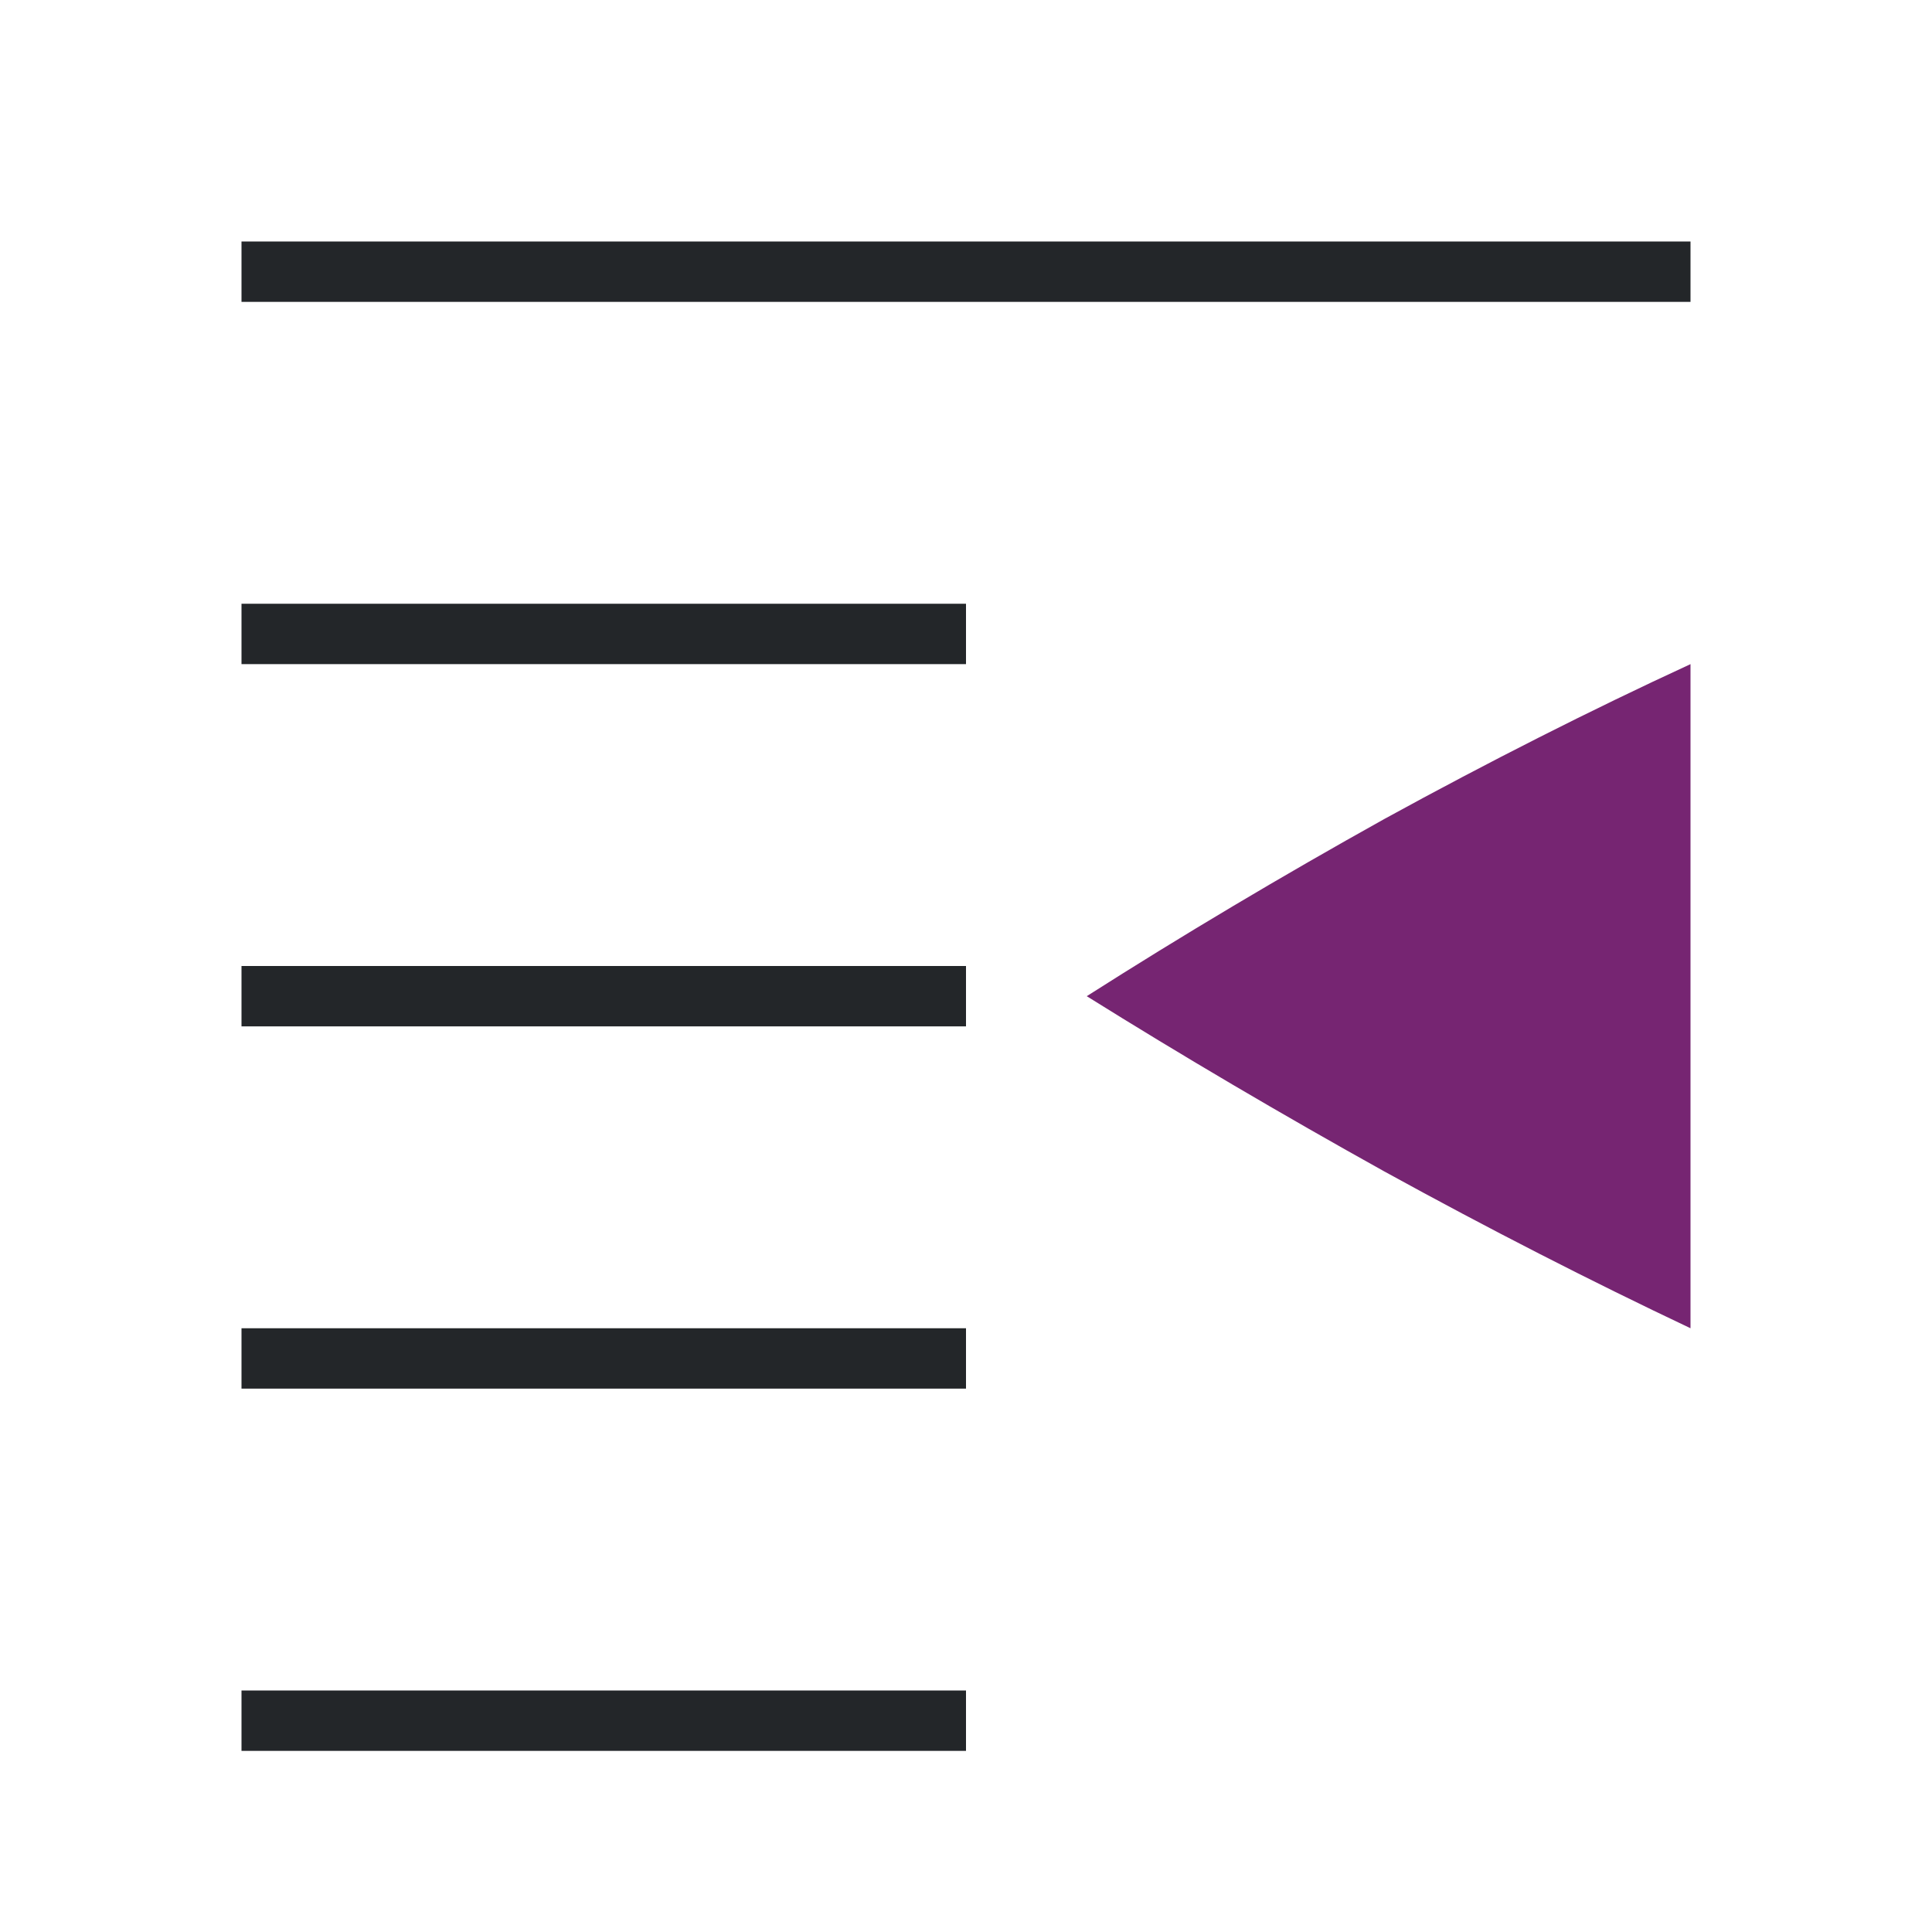 <?xml version="1.0" encoding="UTF-8" standalone="no"?>
<svg
   xmlns:dc="http://purl.org/dc/elements/1.1/"
   xmlns:cc="http://creativecommons.org/ns#"
   xmlns:rdf="http://www.w3.org/1999/02/22-rdf-syntax-ns#"
   xmlns:svg="http://www.w3.org/2000/svg"
   xmlns="http://www.w3.org/2000/svg"
   xmlns:sodipodi="http://sodipodi.sourceforge.net/DTD/sodipodi-0.dtd"
   xmlns:inkscape="http://www.inkscape.org/namespaces/inkscape"
   viewBox="0 0 32 32"
   version="1.1"
   id="svg6"
   sodipodi:docname="incrementsublevels.svg"
   inkscape:version="0.92.4 (5da689c313, 2019-01-14)"
   inkscape:export-filename="/home/jupiter007/Libreoffice yaru theme/build/cmd/32/incrementsublevels.png"
   inkscape:export-xdpi="96"
   inkscape:export-ydpi="96">
  <defs
     id="defs10" />
  <sodipodi:namedview
     pagecolor="#ffffff"
     bordercolor="#666666"
     borderopacity="1"
     objecttolerance="10"
     gridtolerance="10"
     guidetolerance="10"
     inkscape:pageopacity="0"
     inkscape:pageshadow="2"
     inkscape:window-width="1920"
     inkscape:window-height="1011"
     id="namedview8"
     showgrid="false"
     inkscape:zoom="14.75"
     inkscape:cx="1.1618535"
     inkscape:cy="19.360704"
     inkscape:window-x="0"
     inkscape:window-y="32"
     inkscape:window-maximized="1"
     inkscape:current-layer="svg6" />
  <rect
     id="rect2"
     overflow="visible"
     y="4"
     x="-28"
     width="24"
     style="color:#bebebe;overflow:visible;fill:#232629;fill-opacity:1;stroke-width:1.814;marker:none"
     height="1"
     transform="scale(-1,1)" />
  <rect
     id="rect4"
     overflow="visible"
     y="10"
     x="-16"
     width="12"
     style="color:#bebebe;overflow:visible;fill:#232629;fill-opacity:1;stroke-width:1.283;marker:none"
     height="1"
     transform="scale(-1,1)" />
  <rect
     id="rect6"
     overflow="visible"
     y="22"
     x="-16"
     width="12"
     style="color:#bebebe;overflow:visible;fill:#232629;fill-opacity:1;stroke-width:1.283;marker:none"
     height="1"
     transform="scale(-1,1)" />
  <rect
     id="rect8"
     overflow="visible"
     y="28"
     x="-16"
     width="12"
     style="color:#bebebe;overflow:visible;fill:#232629;fill-opacity:1;stroke-width:1.814;marker:none"
     height="1"
     transform="scale(-1,1)" />
  <rect
     id="rect10"
     overflow="visible"
     y="16"
     x="-16"
     width="12"
     style="color:#bebebe;overflow:visible;fill:#232629;fill-opacity:1;stroke-width:1.283;marker:none"
     height="1"
     transform="scale(-1,1)" />
  <path
     id="path12"
     overflow="visible"
     style="color:#000000;overflow:visible;fill:#762572;fill-opacity:1;stroke-width:2.191;marker:none"
     d="M 28,22 V 11 c -1.66,0.766 -3.349,1.621 -5.071,2.565 -1.702,0.948 -3.347,1.927 -4.929,2.935 1.582,0.988 3.227,1.956 4.931,2.904 C 24.651,20.35 26.342,21.215 28,22 Z"
     inkscape:connector-curvature="0" />
</svg>
